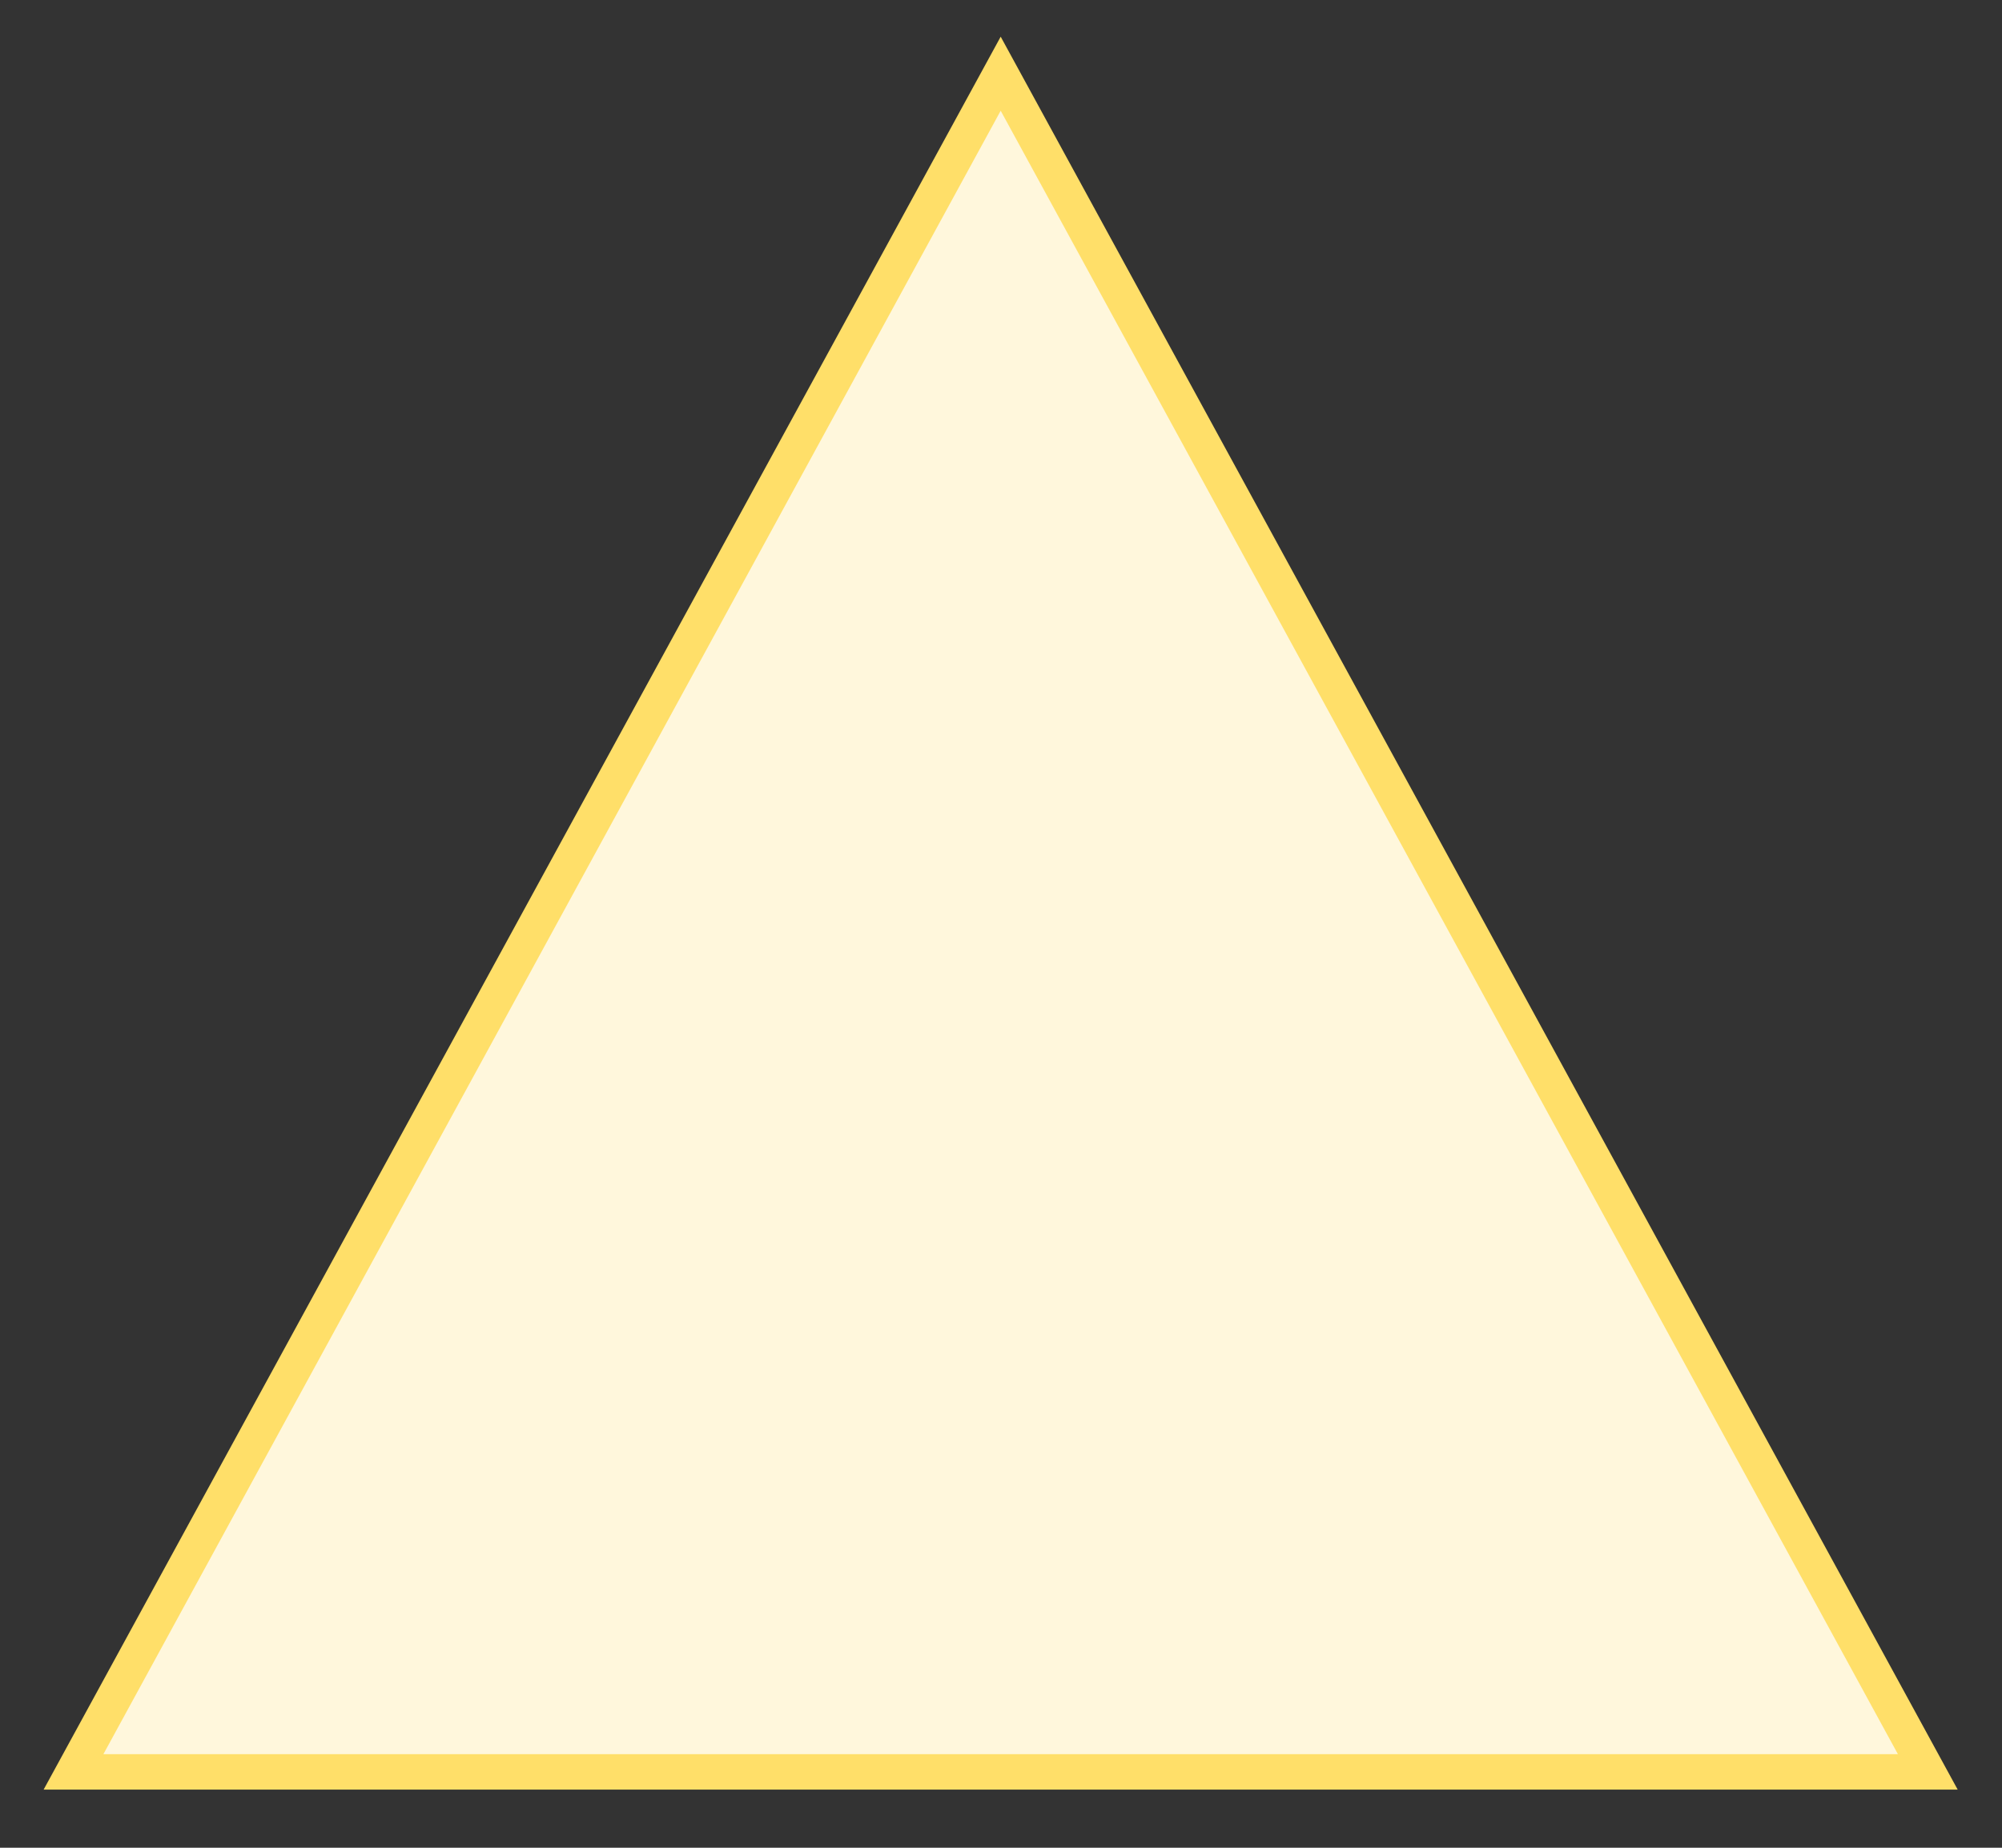 <?xml version="1.0" encoding="UTF-8" standalone="no"?>
<!DOCTYPE svg PUBLIC "-//W3C//DTD SVG 1.1//EN" "http://www.w3.org/Graphics/SVG/1.1/DTD/svg11.dtd">
<svg width="100%" height="100%" viewBox="0 0 221 204" version="1.1" xmlns="http://www.w3.org/2000/svg" xmlns:xlink="http://www.w3.org/1999/xlink" xml:space="preserve" xmlns:serif="http://www.serif.com/" style="fill-rule:evenodd;clip-rule:evenodd;">
    <rect x="0" y="0" width="221" height="204" fill="#333333" stroke="none"/>
    <g transform="matrix(1,0,0,1,-3140.88,-4274.16)">
        <g transform="matrix(4.167,0,0,4.167,2723.92,3587.6)">
            <g transform="matrix(1,0,0,1,102.01,166.714)">
                <path d="M0,44.993L49.122,44.993L24.562,0L0,44.993Z" style="fill:rgb(255,247,220);fill-rule:nonzero;stroke:rgb(255,223,105);stroke-width:0.94px;"/>
            </g>
        </g>
    </g>
</svg>

